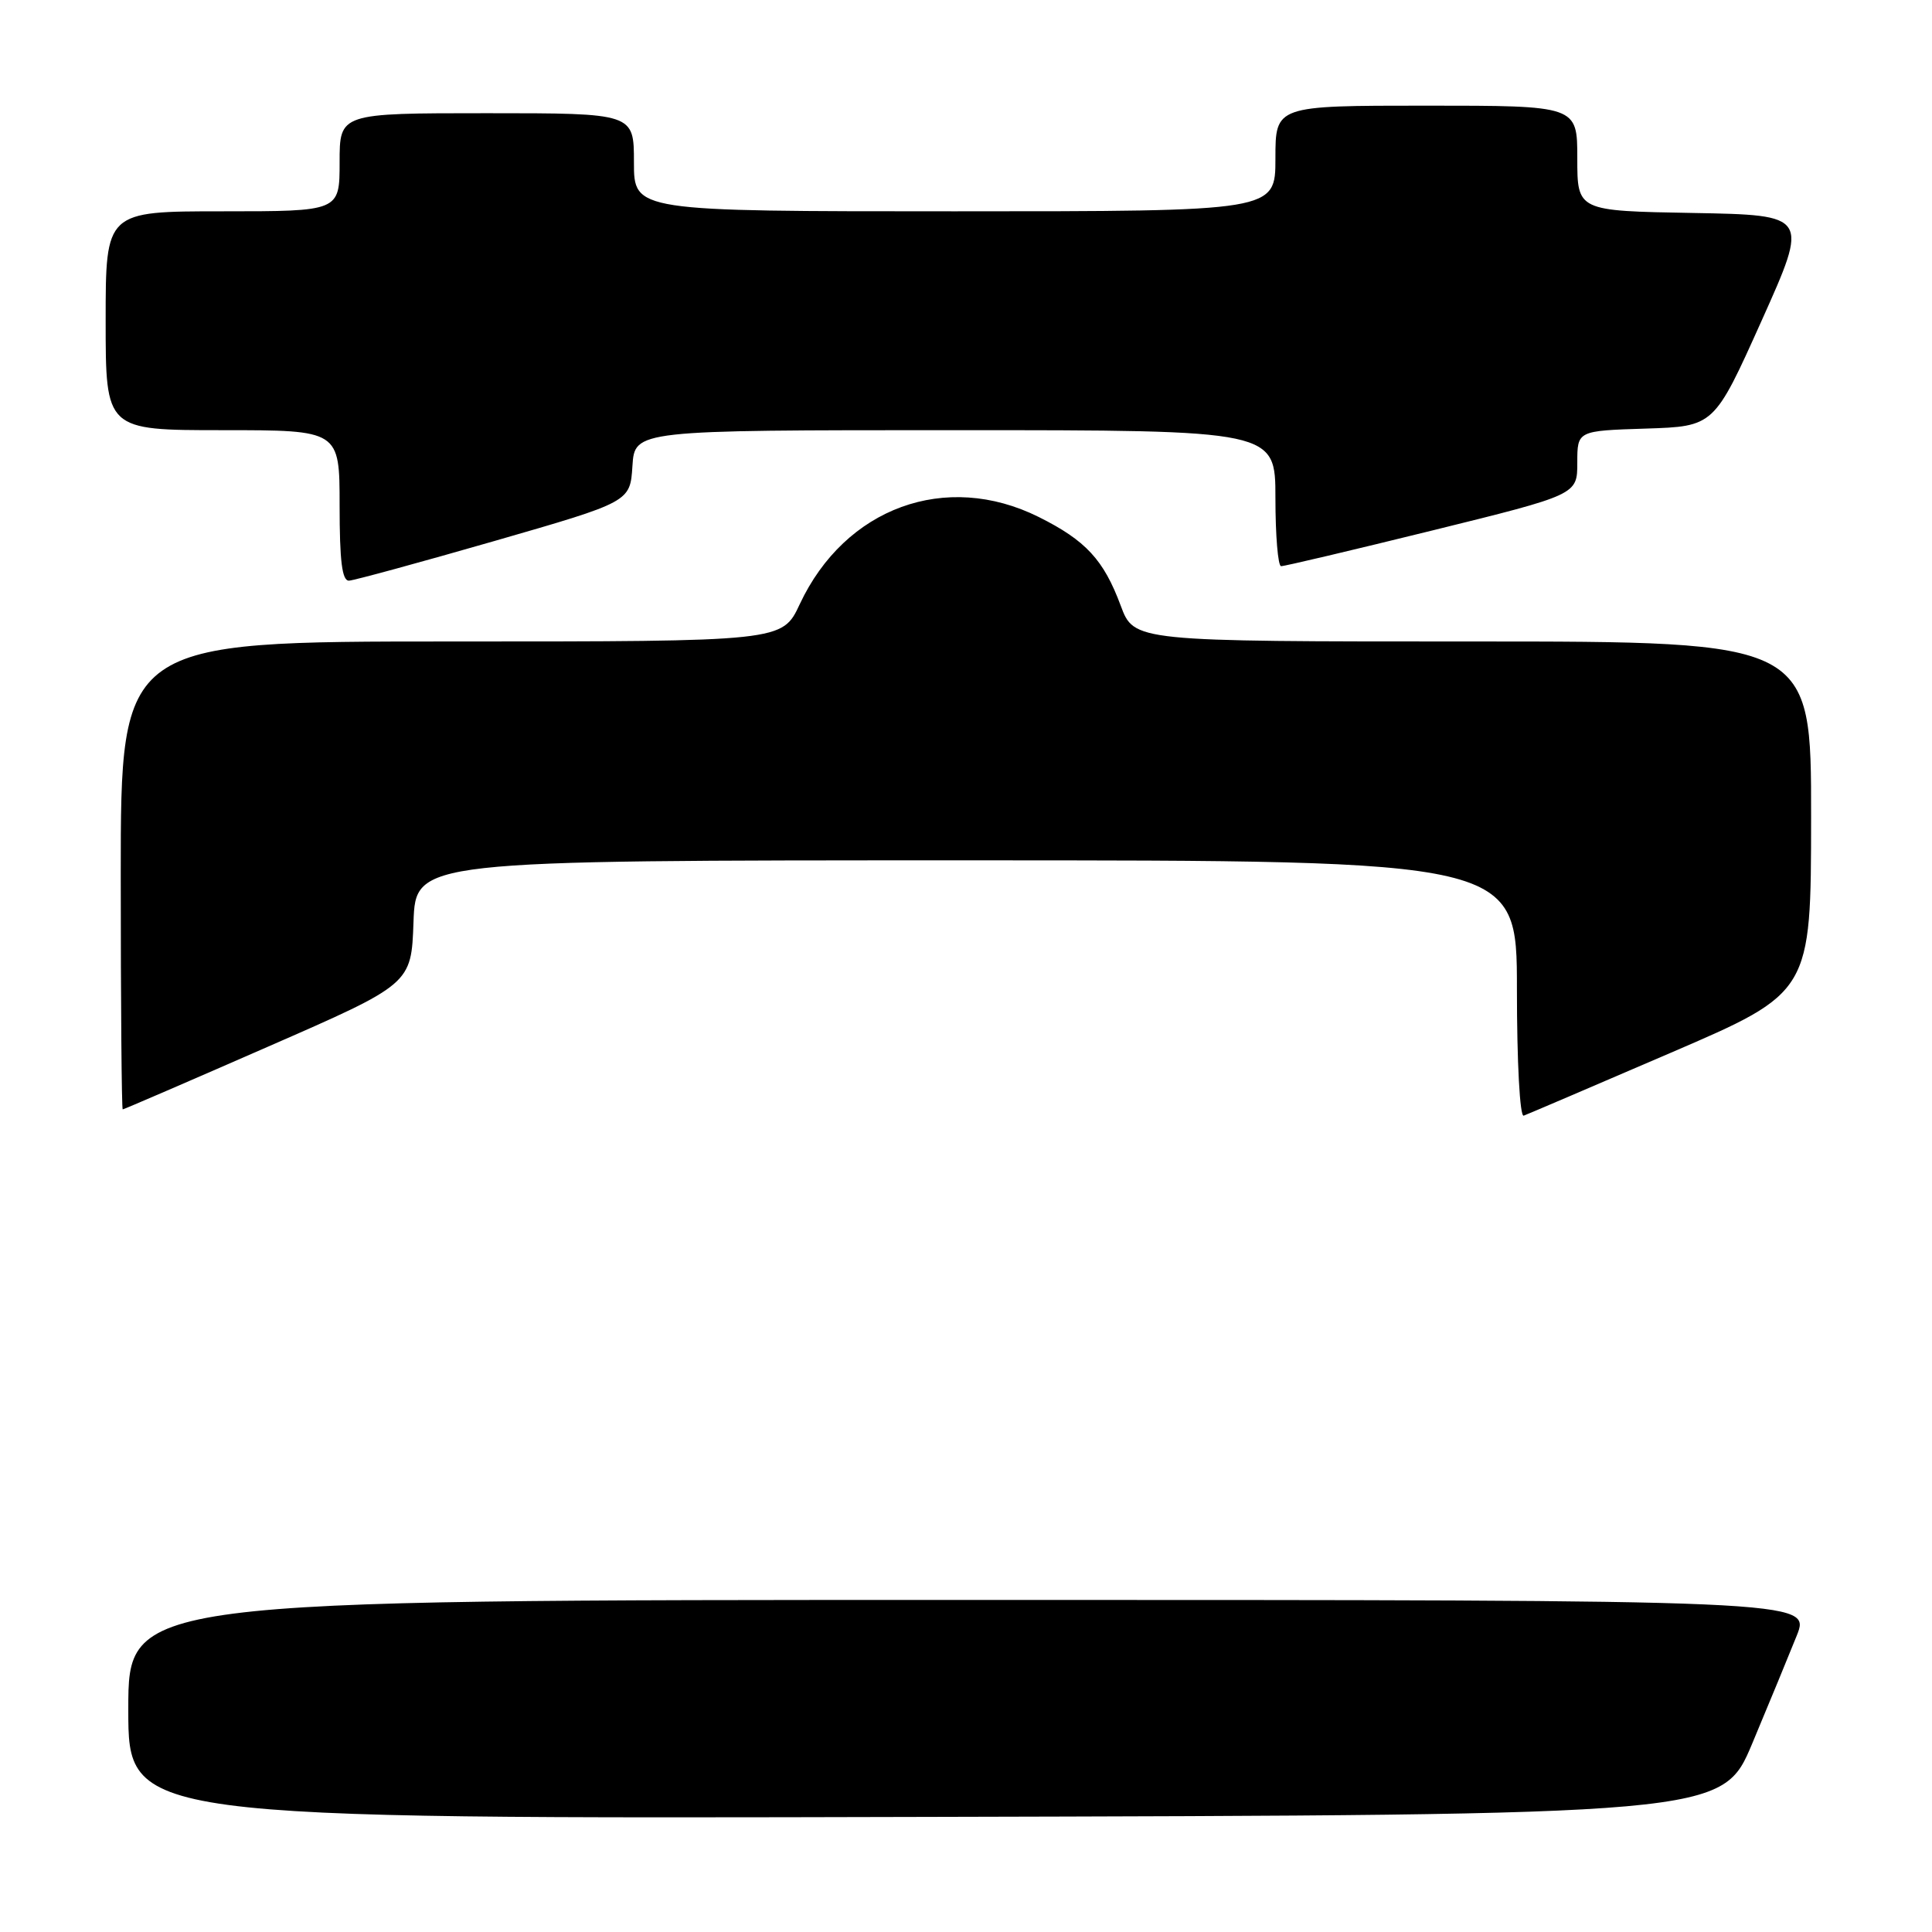 <?xml version="1.0" encoding="UTF-8" standalone="no"?>
<!DOCTYPE svg PUBLIC "-//W3C//DTD SVG 1.1//EN" "http://www.w3.org/Graphics/SVG/1.1/DTD/svg11.dtd" >
<svg xmlns="http://www.w3.org/2000/svg" xmlns:xlink="http://www.w3.org/1999/xlink" version="1.1" viewBox="0 0 256 256">
 <g >
 <path fill="currentColor"
d=" M 232.19 231.00 C 234.38 225.78 237.02 219.36 238.07 216.75 C 239.97 212.00 239.97 212.00 128.49 212.00 C 17.00 212.00 17.00 212.00 17.00 226.50 C 17.00 241.01 17.00 241.01 122.60 240.75 C 228.20 240.50 228.20 240.50 232.19 231.00 Z  M 221.38 139.50 C 239.97 131.50 239.97 131.50 239.98 108.25 C 240.00 85.00 240.00 85.00 195.14 85.00 C 150.27 85.00 150.27 85.00 148.50 80.25 C 146.24 74.17 143.87 71.61 137.63 68.50 C 125.34 62.38 111.97 67.25 105.97 80.06 C 103.66 85.00 103.66 85.00 59.83 85.00 C 16.00 85.00 16.00 85.00 16.00 116.00 C 16.00 133.05 16.12 147.00 16.26 147.00 C 16.41 147.00 25.07 143.26 35.51 138.69 C 54.50 130.39 54.50 130.39 54.79 122.19 C 55.08 114.00 55.08 114.00 128.04 114.00 C 201.00 114.00 201.00 114.00 201.00 131.08 C 201.00 140.80 201.39 148.02 201.90 147.83 C 202.40 147.65 211.16 143.90 221.38 139.50 Z  M 65.50 71.69 C 83.50 66.50 83.50 66.50 83.80 61.75 C 84.11 57.00 84.11 57.00 126.55 57.00 C 169.00 57.00 169.00 57.00 169.00 66.00 C 169.00 70.95 169.34 75.01 169.75 75.02 C 170.16 75.04 179.16 72.91 189.75 70.30 C 209.00 65.55 209.00 65.55 209.00 61.31 C 209.00 57.08 209.00 57.08 218.07 56.79 C 227.13 56.50 227.13 56.50 233.42 42.50 C 239.70 28.50 239.70 28.50 224.35 28.22 C 209.00 27.95 209.00 27.95 209.00 20.97 C 209.00 14.00 209.00 14.00 189.00 14.00 C 169.00 14.00 169.00 14.00 169.00 21.00 C 169.00 28.00 169.00 28.00 126.50 28.00 C 84.00 28.00 84.00 28.00 84.00 21.50 C 84.00 15.00 84.00 15.00 64.50 15.00 C 45.00 15.00 45.00 15.00 45.00 21.50 C 45.00 28.00 45.00 28.00 29.50 28.00 C 14.00 28.00 14.00 28.00 14.00 42.50 C 14.00 57.00 14.00 57.00 29.50 57.00 C 45.00 57.00 45.00 57.00 45.00 67.00 C 45.00 74.37 45.33 76.98 46.25 76.94 C 46.94 76.90 55.60 74.54 65.50 71.69 Z "/>
</g>
</svg>